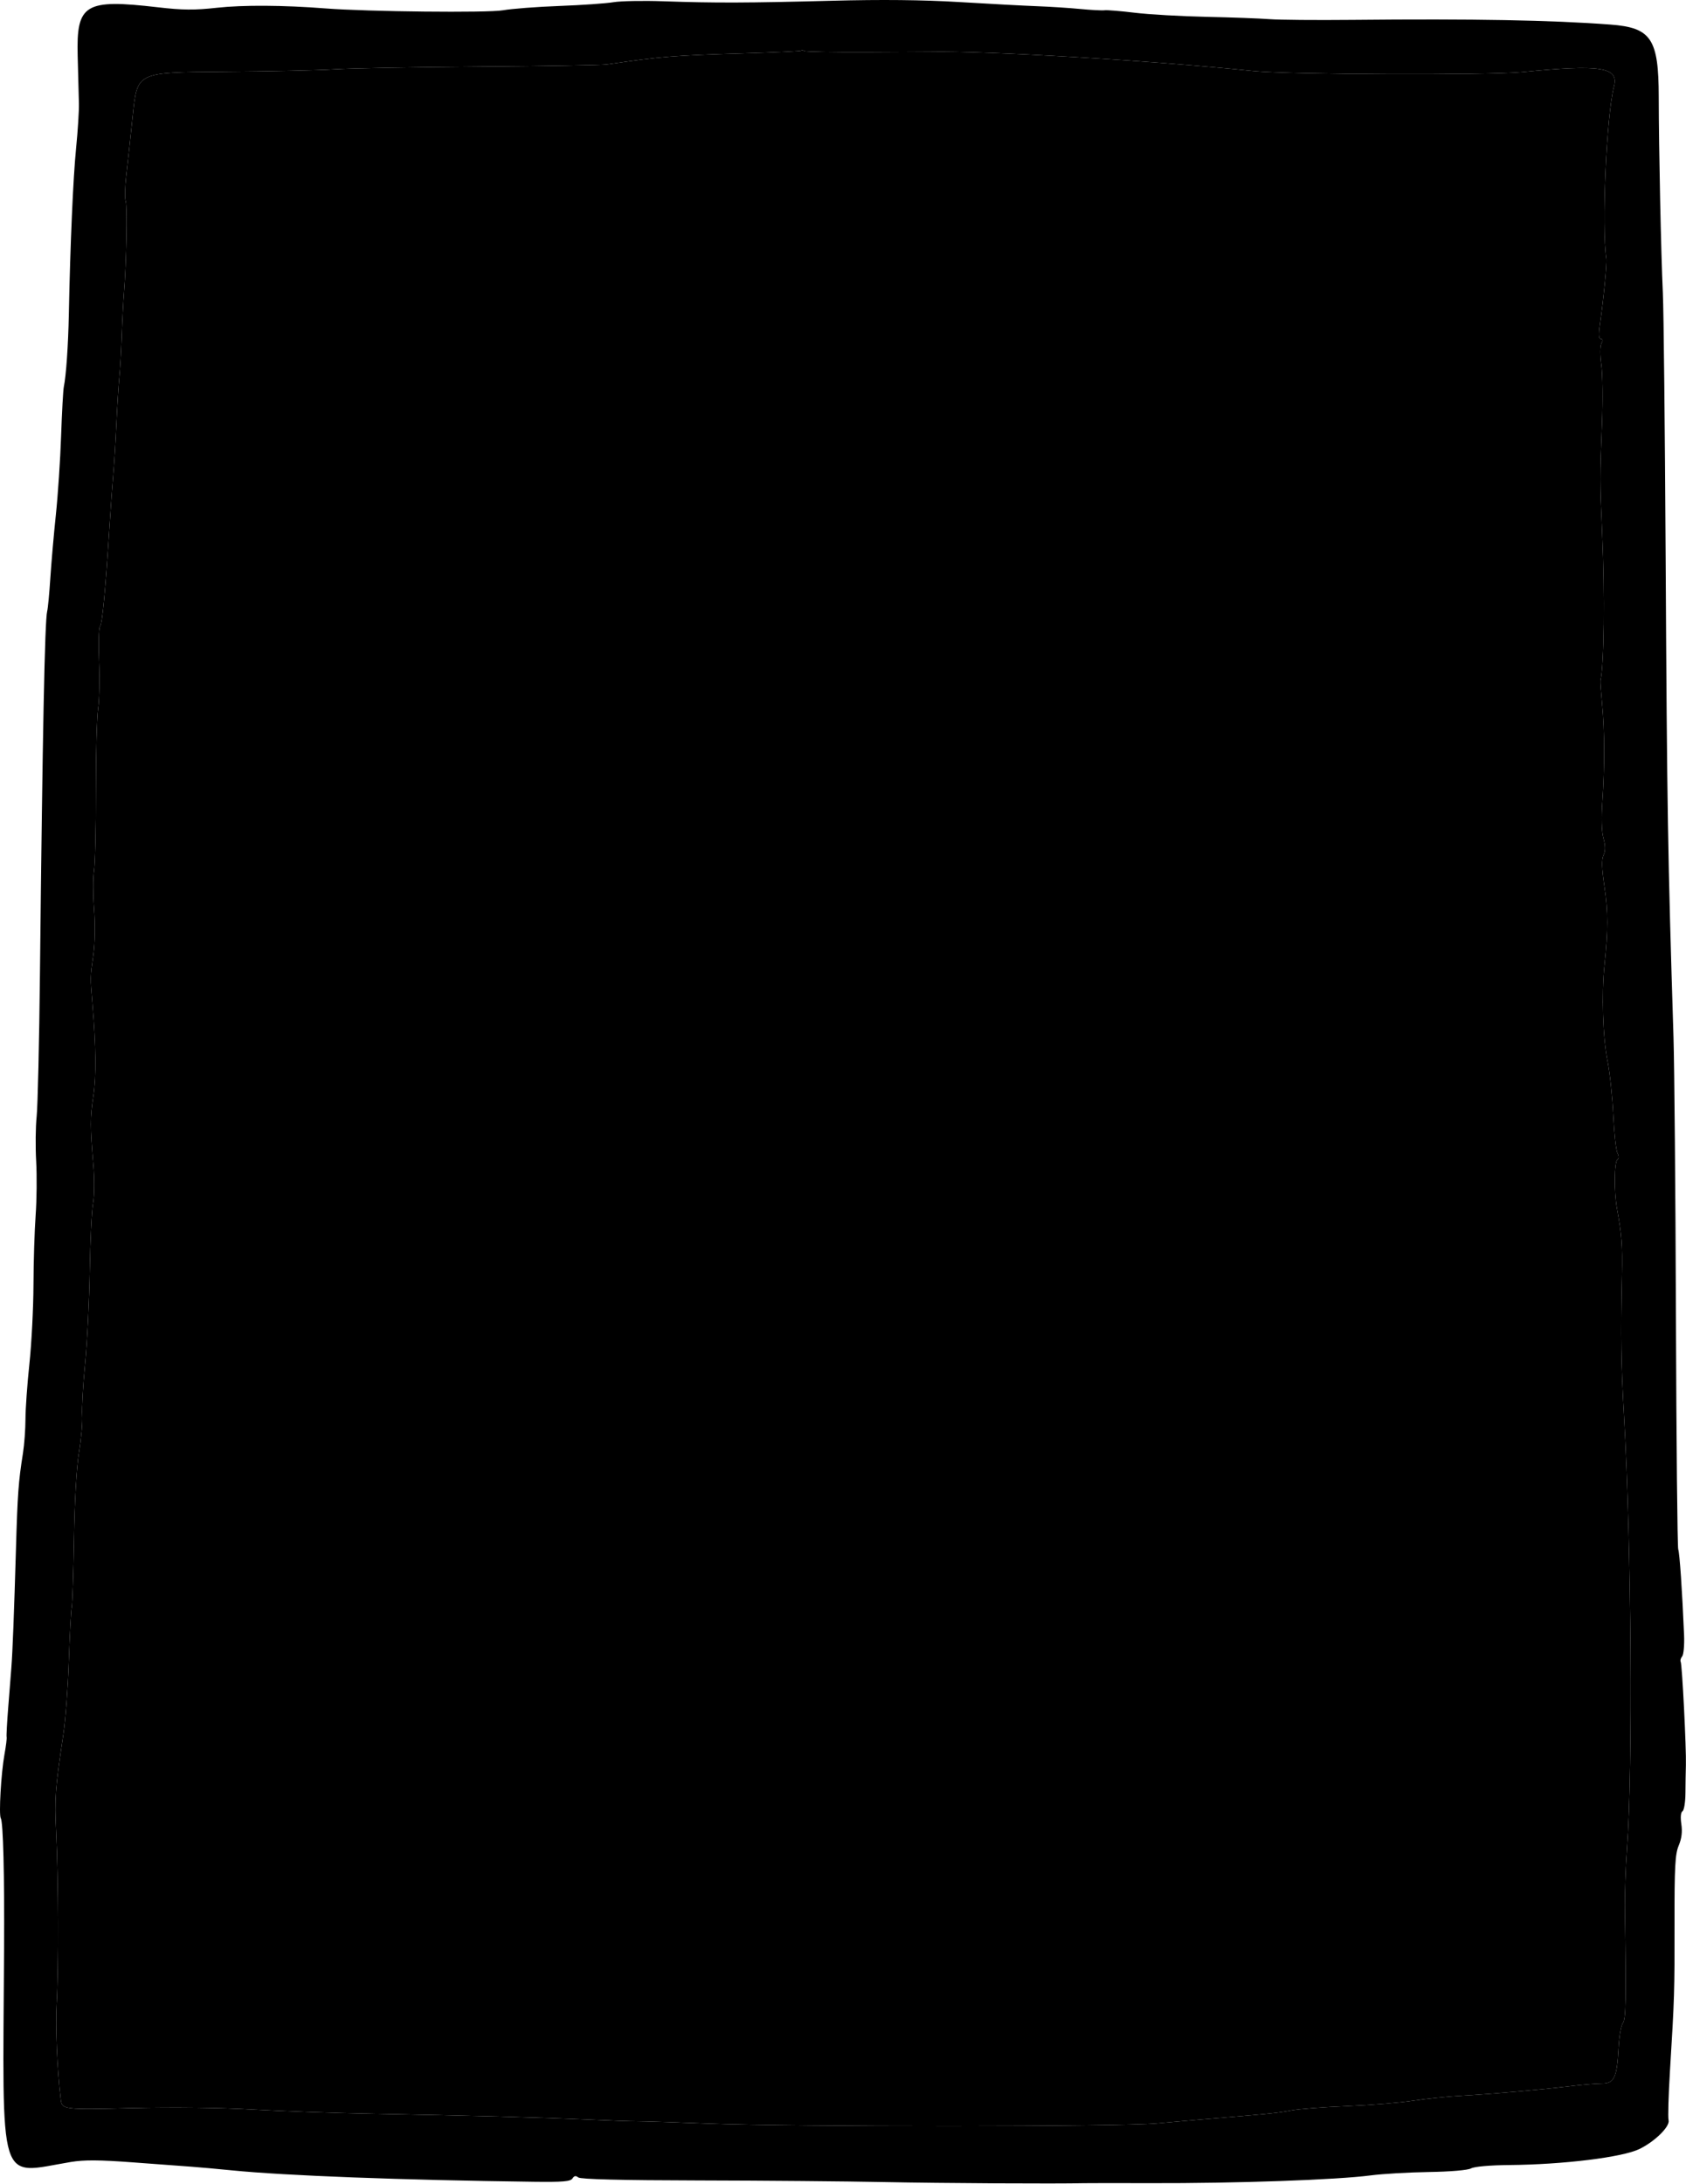 <svg width="641" height="830" viewBox="0 0 641 830" fill="none" xmlns="http://www.w3.org/2000/svg">
<path fill-rule="evenodd" clip-rule="evenodd" d="M233.187 0.843C230.437 1.309 221.212 1.95 212.687 2.267C204.162 2.583 194.487 3.323 191.187 3.911C185.472 4.93 139.708 4.444 123.687 3.195C107.733 1.952 92.367 1.86 82.483 2.95C73.884 3.898 69.458 3.861 59.983 2.764C32.209 -0.451 29.009 1.494 29.53 21.277C29.719 28.437 29.931 36.545 30.001 39.295C30.071 42.045 29.59 49.695 28.932 56.295C27.798 67.663 26.703 92.707 26.175 119.324C25.938 131.283 25.144 142.767 24.257 147.053C24.002 148.286 23.541 156.659 23.233 165.659C22.924 174.659 22.026 188.159 21.236 195.659C20.447 203.159 19.499 214.02 19.128 219.795C18.758 225.57 18.221 231.195 17.935 232.295C17.022 235.806 16.168 278.612 15.192 369.795C14.912 395.92 14.347 420.445 13.935 424.295C13.524 428.145 13.44 435.795 13.75 441.295C14.06 446.795 13.97 456.02 13.551 461.795C13.132 467.57 12.761 479.495 12.727 488.295C12.693 497.095 11.996 510.595 11.178 518.295C10.36 525.995 9.686 535.445 9.681 539.295C9.676 543.145 9.245 548.995 8.722 552.295C7.007 563.131 6.677 567.642 6.068 588.587C5.352 613.182 4.791 627.64 4.315 633.795C4.124 636.27 3.591 643.02 3.131 648.795C2.672 654.57 2.397 659.671 2.52 660.13C2.643 660.59 2.272 663.569 1.695 666.75C0.407 673.852 -0.501 689.682 0.304 690.985C1.205 692.443 1.714 712.578 1.55 740.295C1.003 832.809 -1.039 826.259 26.896 821.607C31.947 820.766 37.753 820.798 50.396 821.739C59.631 822.427 69.662 823.169 72.687 823.39C75.712 823.61 82.687 824.238 88.187 824.786C108.513 826.811 152.679 828.478 202.974 829.119C214.015 829.26 216.937 829.009 217.647 827.859C218.289 826.821 218.902 826.715 219.861 827.475C220.74 828.172 236.197 828.557 265.687 828.616C290.162 828.665 321.887 828.942 336.187 829.233C358.143 829.678 401.752 829.92 412.187 829.655C413.837 829.613 425.087 829.608 437.187 829.644C469.947 829.742 508.209 828.397 521.187 826.69C525.587 826.111 535.487 825.537 543.187 825.414C551.496 825.281 558.047 824.718 559.302 824.03C560.549 823.345 566.497 822.825 573.802 822.76C594.417 822.579 616.821 819.821 623.298 816.667C629.216 813.784 634.993 808.073 634.376 805.713C634.101 804.663 634.338 796.265 634.901 787.05C636.617 758.958 636.674 757.125 636.637 730.769C636.607 709.382 636.866 704.611 638.231 701.343C639.347 698.673 639.661 696.106 639.226 693.207C638.833 690.583 639.001 688.719 639.67 688.305C640.264 687.938 640.767 684.861 640.787 681.467C640.808 678.072 640.885 673.27 640.96 670.795C641.15 664.481 639.532 632.464 638.975 631.501C638.722 631.065 638.975 630.153 639.538 629.475C640.101 628.797 640.428 625.104 640.265 621.269C639.552 604.456 638.578 590.18 638.048 588.795C637.732 587.97 637.339 548.338 637.173 500.724C637.007 453.11 636.591 405.185 636.248 394.224C634.066 324.518 633.797 308.039 633.257 211.295C632.987 162.895 632.511 117.895 632.199 111.295C631.507 96.635 630.663 56.493 630.634 36.795C630.601 14.727 627.781 10.505 612.301 9.343C589.621 7.639 560.246 7.104 514.187 7.556C500.437 7.69 486.262 7.569 482.687 7.286C479.112 7.003 468.312 6.604 458.687 6.4C449.062 6.195 436.806 5.496 431.452 4.846C426.097 4.196 420.922 3.77 419.952 3.9C418.981 4.03 414.812 3.811 410.687 3.413C406.562 3.015 399.137 2.538 394.187 2.354C389.237 2.17 375.962 1.462 364.687 0.781C350.795 -0.057 335.162 -0.217 316.187 0.284C284.168 1.13 271.907 1.168 252.187 0.482C244.487 0.214 235.937 0.376 233.187 0.843ZM329.439 19.817C341.95 19.763 352.862 19.704 353.687 19.687C374.546 19.239 438.395 23.036 476.687 27.001C489.738 28.352 565.996 28.639 578.688 27.385C608.584 24.43 615.537 25.512 613.63 32.822C610.749 43.868 608.863 86.315 610.721 98.295C610.993 100.046 609.676 113.475 608.245 123.545C607.723 127.219 607.838 128.795 608.628 128.795C609.387 128.795 609.456 129.369 608.839 130.545C608.289 131.593 608.276 134.852 608.807 138.671C609.295 142.178 609.412 152.078 609.068 160.671C608.23 181.615 608.231 182.665 609.127 202.795C610.164 226.079 609.851 252.769 608.472 258.635C608.387 258.998 608.672 263.004 609.105 267.537C610.081 277.736 610.116 291.809 609.199 304.631C608.753 310.858 608.902 315.879 609.61 318.509C610.403 321.455 610.414 323.299 609.649 324.979C608.868 326.693 608.957 329.889 609.978 336.811C611.401 346.463 611.408 353.39 610.008 366.795C608.851 377.869 609.374 394.201 611.176 403.295C612.048 407.695 613.03 416.92 613.359 423.795C613.688 430.67 614.393 437.14 614.925 438.172C615.537 439.358 615.543 440.279 614.941 440.672C613.697 441.486 613.586 452.926 614.761 459.295C616.535 468.914 616.871 473.379 616.643 484.295C616.141 508.253 616.288 518.127 617.447 538.295C620.218 586.49 620.811 672.644 618.577 702.29C618.038 709.437 617.675 720.237 617.769 726.29C618.295 760.088 618.162 767.342 616.989 768.823C616.323 769.664 615.587 773.939 615.352 778.323C614.75 789.588 613.703 791.795 608.962 791.794C606.886 791.793 601.587 792.228 597.187 792.76C585.614 794.159 567.709 795.738 556.187 796.376C550.687 796.68 542.137 797.554 537.187 798.317C532.237 799.081 520.987 800.003 512.187 800.367C503.387 800.73 493.937 801.449 491.187 801.965C485.865 802.961 483.315 803.229 463.687 804.853C456.812 805.422 446.012 806.364 439.687 806.947C425.688 808.236 301.967 808.278 269.187 807.005C256.537 806.514 244.387 806.119 242.187 806.128C239.987 806.136 231.662 805.847 223.687 805.485C206.219 804.692 177.31 803.912 142.187 803.285C127.887 803.03 107.187 802.301 96.187 801.665C84.208 800.972 65.876 800.754 50.477 801.121C23.94 801.753 23.566 801.708 23.1 797.813C21.722 786.286 21.032 770.084 21.545 761.295C22.324 747.944 22.22 714.092 21.345 696.194C20.718 683.372 20.992 679.641 24.057 659.295C24.885 653.795 25.837 641.195 26.171 631.295C26.505 621.395 27.001 612.139 27.272 610.727C27.544 609.314 27.934 597.614 28.138 584.727C28.369 570.205 29.096 557.683 30.051 551.795C30.898 546.57 31.436 540.27 31.246 537.795C31.056 535.32 31.553 526.545 32.35 518.295C33.147 510.045 33.948 494.07 34.13 482.795C34.313 471.52 34.876 460.045 35.381 457.295C35.903 454.459 35.955 448.184 35.502 442.795C34.259 427.993 34.259 424.85 35.499 416.471C36.622 408.879 36.507 397.773 35.133 381.295C34.286 371.13 34.276 371.661 35.499 362.795C36.114 358.333 36.224 351.318 35.77 345.477C35.35 340.077 35.342 333.542 35.751 330.954C36.16 328.366 36.477 314.784 36.456 300.772C36.434 286.76 36.815 272.595 37.302 269.295C37.789 265.995 37.959 257.895 37.679 251.295C37.4 244.695 37.558 238.744 38.03 238.071C38.914 236.811 40.026 225.06 41.652 199.795C42.166 191.82 42.821 182.82 43.108 179.795C43.396 176.77 43.904 168.445 44.239 161.295C44.573 154.145 45.086 146.045 45.378 143.295C45.671 140.545 46.076 133.57 46.279 127.795C46.481 122.02 46.867 114.595 47.135 111.295C48.069 99.803 48.468 78.282 47.781 76.444C47.401 75.425 47.489 71.15 47.977 66.944C48.465 62.737 49.612 52.137 50.526 43.388C52.187 27.481 52.187 27.481 84.187 27.264C101.787 27.145 121.137 26.728 127.187 26.338C133.237 25.948 158.212 25.485 182.687 25.31C207.162 25.135 228.762 24.763 230.687 24.484C251.849 21.418 256.148 21.068 282.183 20.292C294.281 19.931 304.356 19.459 304.573 19.243C304.789 19.026 305.354 19.089 305.828 19.382C306.302 19.675 316.927 19.871 329.439 19.817Z" fill="currentColor"/>
<path d="M329.439 19.817C341.95 19.763 352.862 19.704 353.687 19.687C374.546 19.239 438.395 23.036 476.687 27.001C489.738 28.352 565.996 28.639 578.688 27.385C608.584 24.43 615.537 25.512 613.63 32.822C610.749 43.868 608.863 86.315 610.721 98.295C610.993 100.046 609.676 113.475 608.245 123.545C607.723 127.219 607.838 128.795 608.628 128.795C609.387 128.795 609.456 129.369 608.839 130.545C608.289 131.593 608.276 134.852 608.807 138.671C609.295 142.178 609.412 152.078 609.068 160.671C608.23 181.615 608.231 182.665 609.127 202.795C610.164 226.079 609.851 252.769 608.472 258.635C608.387 258.998 608.672 263.004 609.105 267.537C610.081 277.736 610.116 291.809 609.199 304.631C608.753 310.858 608.902 315.879 609.61 318.509C610.403 321.455 610.414 323.299 609.649 324.979C608.868 326.693 608.957 329.889 609.978 336.811C611.401 346.463 611.408 353.39 610.008 366.795C608.851 377.869 609.374 394.201 611.176 403.295C612.048 407.695 613.03 416.92 613.359 423.795C613.688 430.67 614.393 437.14 614.925 438.172C615.537 439.358 615.543 440.279 614.941 440.672C613.697 441.486 613.586 452.926 614.761 459.295C616.535 468.914 616.871 473.379 616.643 484.295C616.141 508.253 616.288 518.127 617.447 538.295C620.218 586.49 620.811 672.644 618.577 702.29C618.038 709.437 617.675 720.237 617.769 726.29C618.295 760.088 618.162 767.342 616.989 768.823C616.323 769.664 615.587 773.939 615.352 778.323C614.75 789.588 613.703 791.795 608.962 791.794C606.886 791.793 601.587 792.228 597.187 792.76C585.614 794.159 567.709 795.738 556.187 796.376C550.687 796.68 542.137 797.554 537.187 798.317C532.237 799.081 520.987 800.003 512.187 800.367C503.387 800.73 493.937 801.449 491.187 801.965C485.865 802.961 483.315 803.229 463.687 804.853C456.812 805.422 446.012 806.364 439.687 806.947C425.688 808.236 301.967 808.278 269.187 807.005C256.537 806.514 244.387 806.119 242.187 806.128C239.987 806.136 231.662 805.847 223.687 805.485C206.219 804.692 177.31 803.912 142.187 803.285C127.887 803.03 107.187 802.301 96.187 801.665C84.208 800.972 65.876 800.754 50.477 801.121C23.94 801.753 23.566 801.708 23.1 797.813C21.722 786.286 21.032 770.084 21.545 761.295C22.324 747.944 22.22 714.092 21.345 696.194C20.718 683.372 20.992 679.641 24.057 659.295C24.885 653.795 25.837 641.195 26.171 631.295C26.505 621.395 27.001 612.139 27.272 610.727C27.544 609.314 27.934 597.614 28.138 584.727C28.369 570.205 29.096 557.683 30.051 551.795C30.898 546.57 31.436 540.27 31.246 537.795C31.056 535.32 31.553 526.545 32.35 518.295C33.147 510.045 33.948 494.07 34.13 482.795C34.313 471.52 34.876 460.045 35.381 457.295C35.903 454.459 35.955 448.184 35.502 442.795C34.259 427.993 34.259 424.85 35.499 416.471C36.622 408.879 36.507 397.773 35.133 381.295C34.286 371.13 34.276 371.661 35.499 362.795C36.114 358.333 36.224 351.318 35.77 345.477C35.35 340.077 35.342 333.542 35.751 330.954C36.16 328.366 36.477 314.784 36.456 300.772C36.434 286.76 36.815 272.595 37.302 269.295C37.789 265.995 37.959 257.895 37.679 251.295C37.4 244.695 37.558 238.744 38.03 238.071C38.914 236.811 40.026 225.06 41.652 199.795C42.166 191.82 42.821 182.82 43.108 179.795C43.396 176.77 43.904 168.445 44.239 161.295C44.573 154.145 45.086 146.045 45.378 143.295C45.671 140.545 46.076 133.57 46.279 127.795C46.481 122.02 46.867 114.595 47.135 111.295C48.069 99.803 48.468 78.282 47.781 76.444C47.401 75.425 47.489 71.15 47.977 66.944C48.465 62.737 49.612 52.137 50.526 43.388C52.187 27.481 52.187 27.481 84.187 27.264C101.787 27.145 121.137 26.728 127.187 26.338C133.237 25.948 158.212 25.485 182.687 25.31C207.162 25.135 228.762 24.763 230.687 24.484C251.849 21.418 256.148 21.068 282.183 20.292C294.281 19.931 304.356 19.459 304.573 19.243C304.789 19.026 305.354 19.089 305.828 19.382C306.302 19.675 316.927 19.871 329.439 19.817Z" fill="currentColor"/>
</svg>
